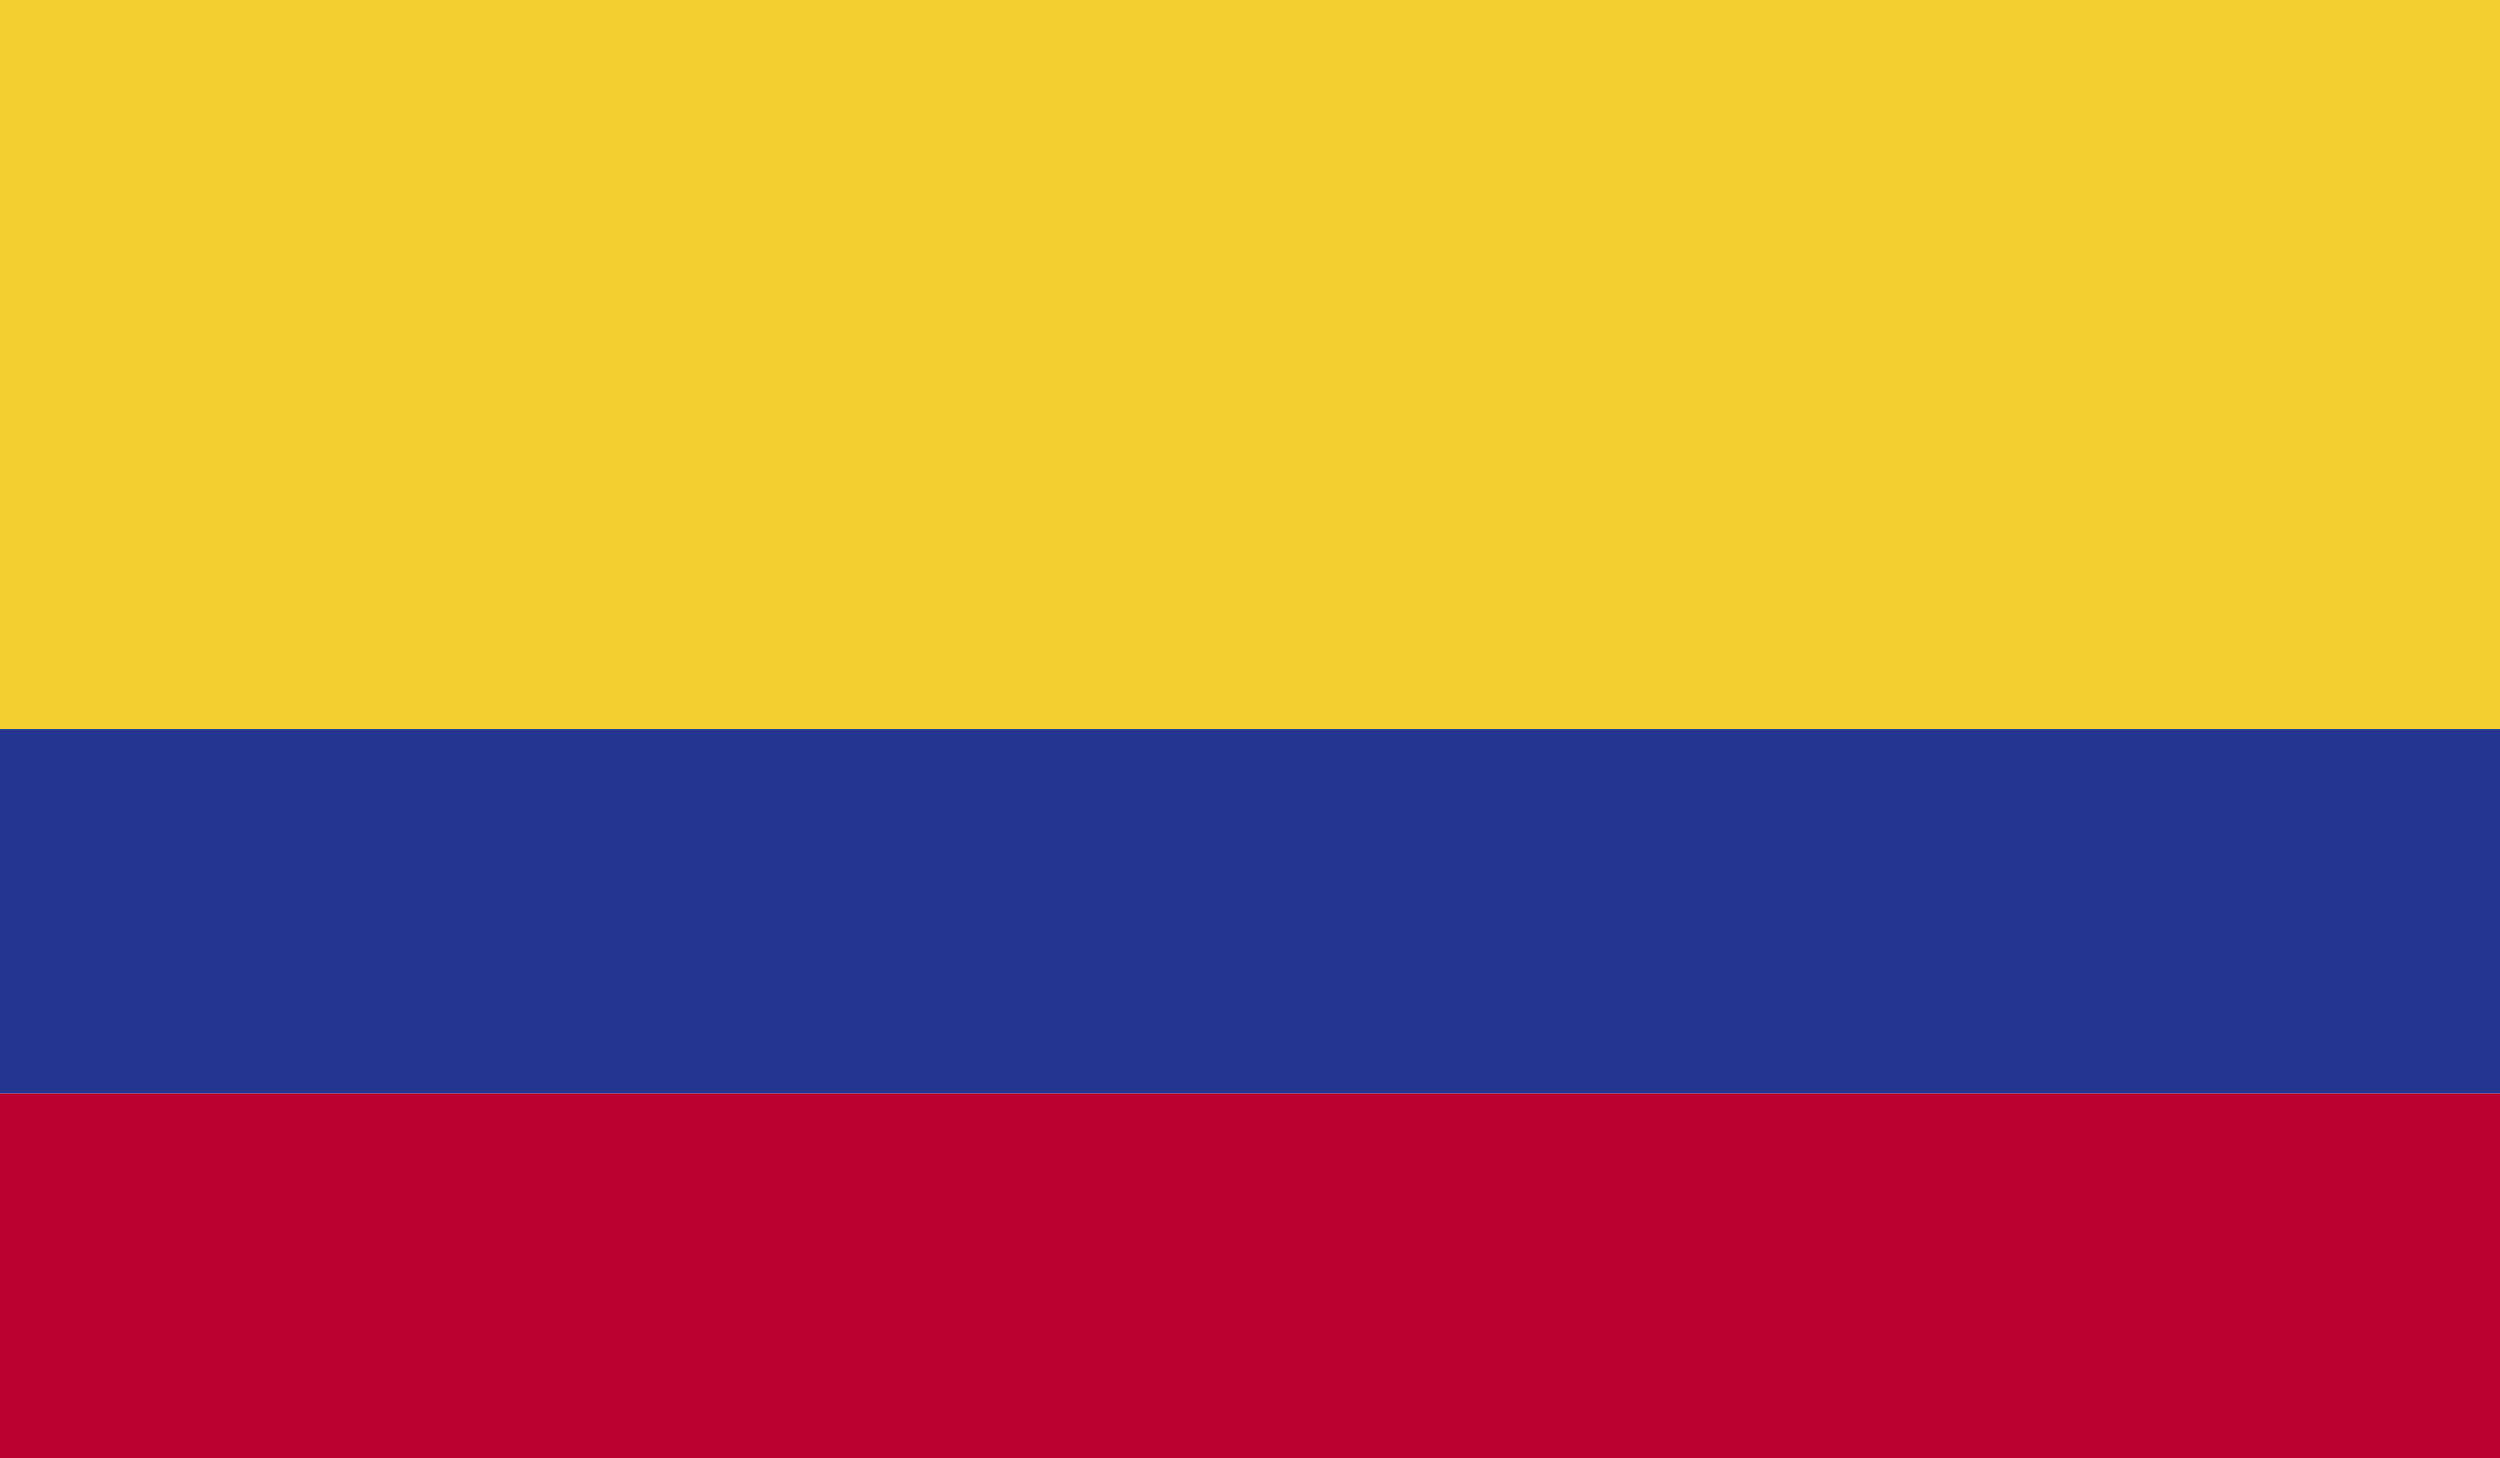 <svg xmlns="http://www.w3.org/2000/svg" xmlns:xlink="http://www.w3.org/1999/xlink" width="33.563" height="19.576" viewBox="0 0 33.563 19.576"><defs><style>.a{fill:none;}.b{clip-path:url(#a);}.c{fill:#f3d02f;}.d{fill:#22368f;}.e{fill:#bc0030;}</style><clipPath id="a"><rect class="a" width="33.563" height="19.576" transform="translate(356.259 141.686)"/></clipPath></defs><g transform="translate(-356.259 -141.687)"><g class="b"><rect class="c" width="33.563" height="9.788" transform="translate(356.259 141.686)"/><rect class="d" width="33.563" height="4.894" transform="translate(356.259 151.475)"/><rect class="e" width="33.563" height="4.894" transform="translate(356.259 156.368)"/></g></g></svg>